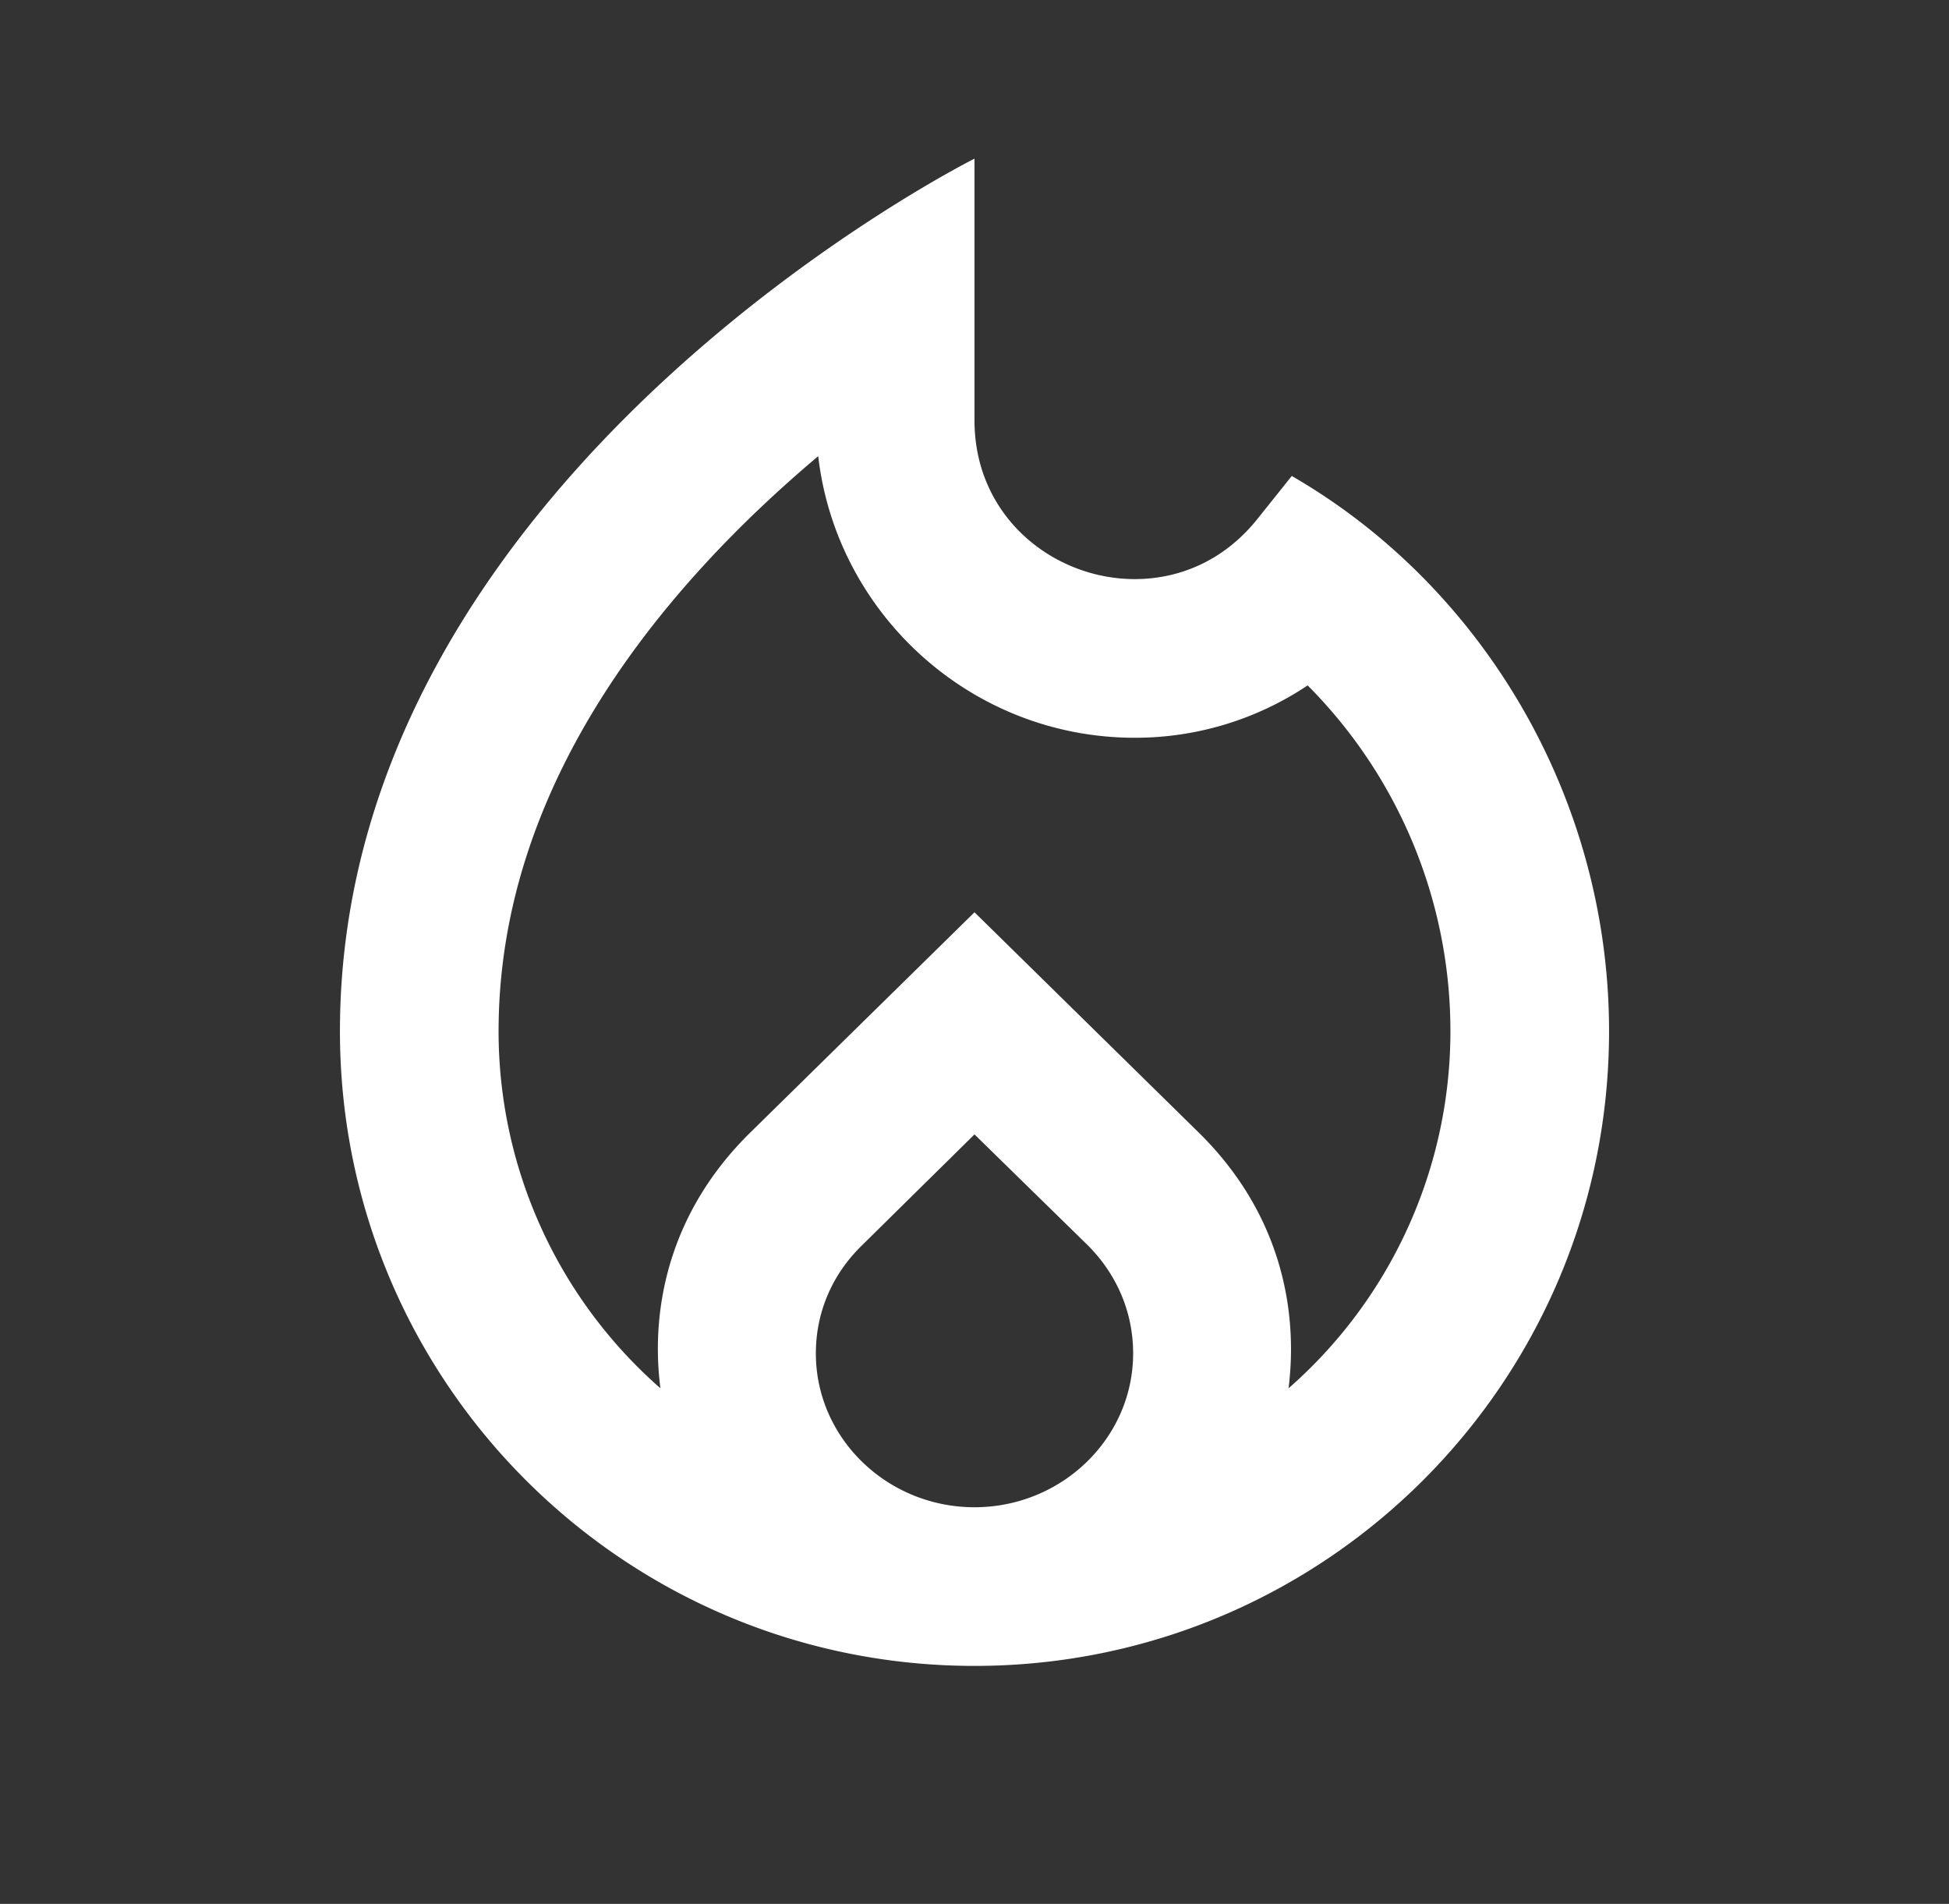 <svg width="43" height="42" fill="none" xmlns="http://www.w3.org/2000/svg"><rect width="100%" height="100%" fill="#333333" stroke="none"/><g clip-path="url(#clip0_1718_5075)"><path d="M28.5 10.5l-.77.963c-.735.91-1.715 1.312-2.695 1.312-1.785 0-3.535-1.365-3.535-3.5V3.5s-14 7-14 19.25c0 7.735 6.265 14 14 14s14-6.265 14-14c0-5.18-2.818-9.835-7-12.25zm-7 22.75c-1.925 0-3.5-1.522-3.5-3.395 0-.892.35-1.732 1.015-2.38l2.485-2.45 2.503 2.45c.647.648.997 1.488.997 2.38 0 1.873-1.575 3.395-3.5 3.395zm6.93-2.625c.07-.63.385-3.307-1.977-5.635L21.5 20.125l-4.953 4.865c-2.38 2.345-2.047 5.04-1.977 5.635A10.469 10.469 0 0111 22.75c0-5.53 3.727-9.887 7.052-12.687.403 3.482 3.378 6.212 6.983 6.212a6.842 6.842 0 003.815-1.155A10.806 10.806 0 0132 22.75a10.47 10.47 0 01-3.57 7.875z" fill="#fff"/></g><defs><clipPath id="clip0_1718_5075"><path fill="#fff" transform="translate(.5)" d="M0 0h42v42H0z"/></clipPath></defs></svg>
